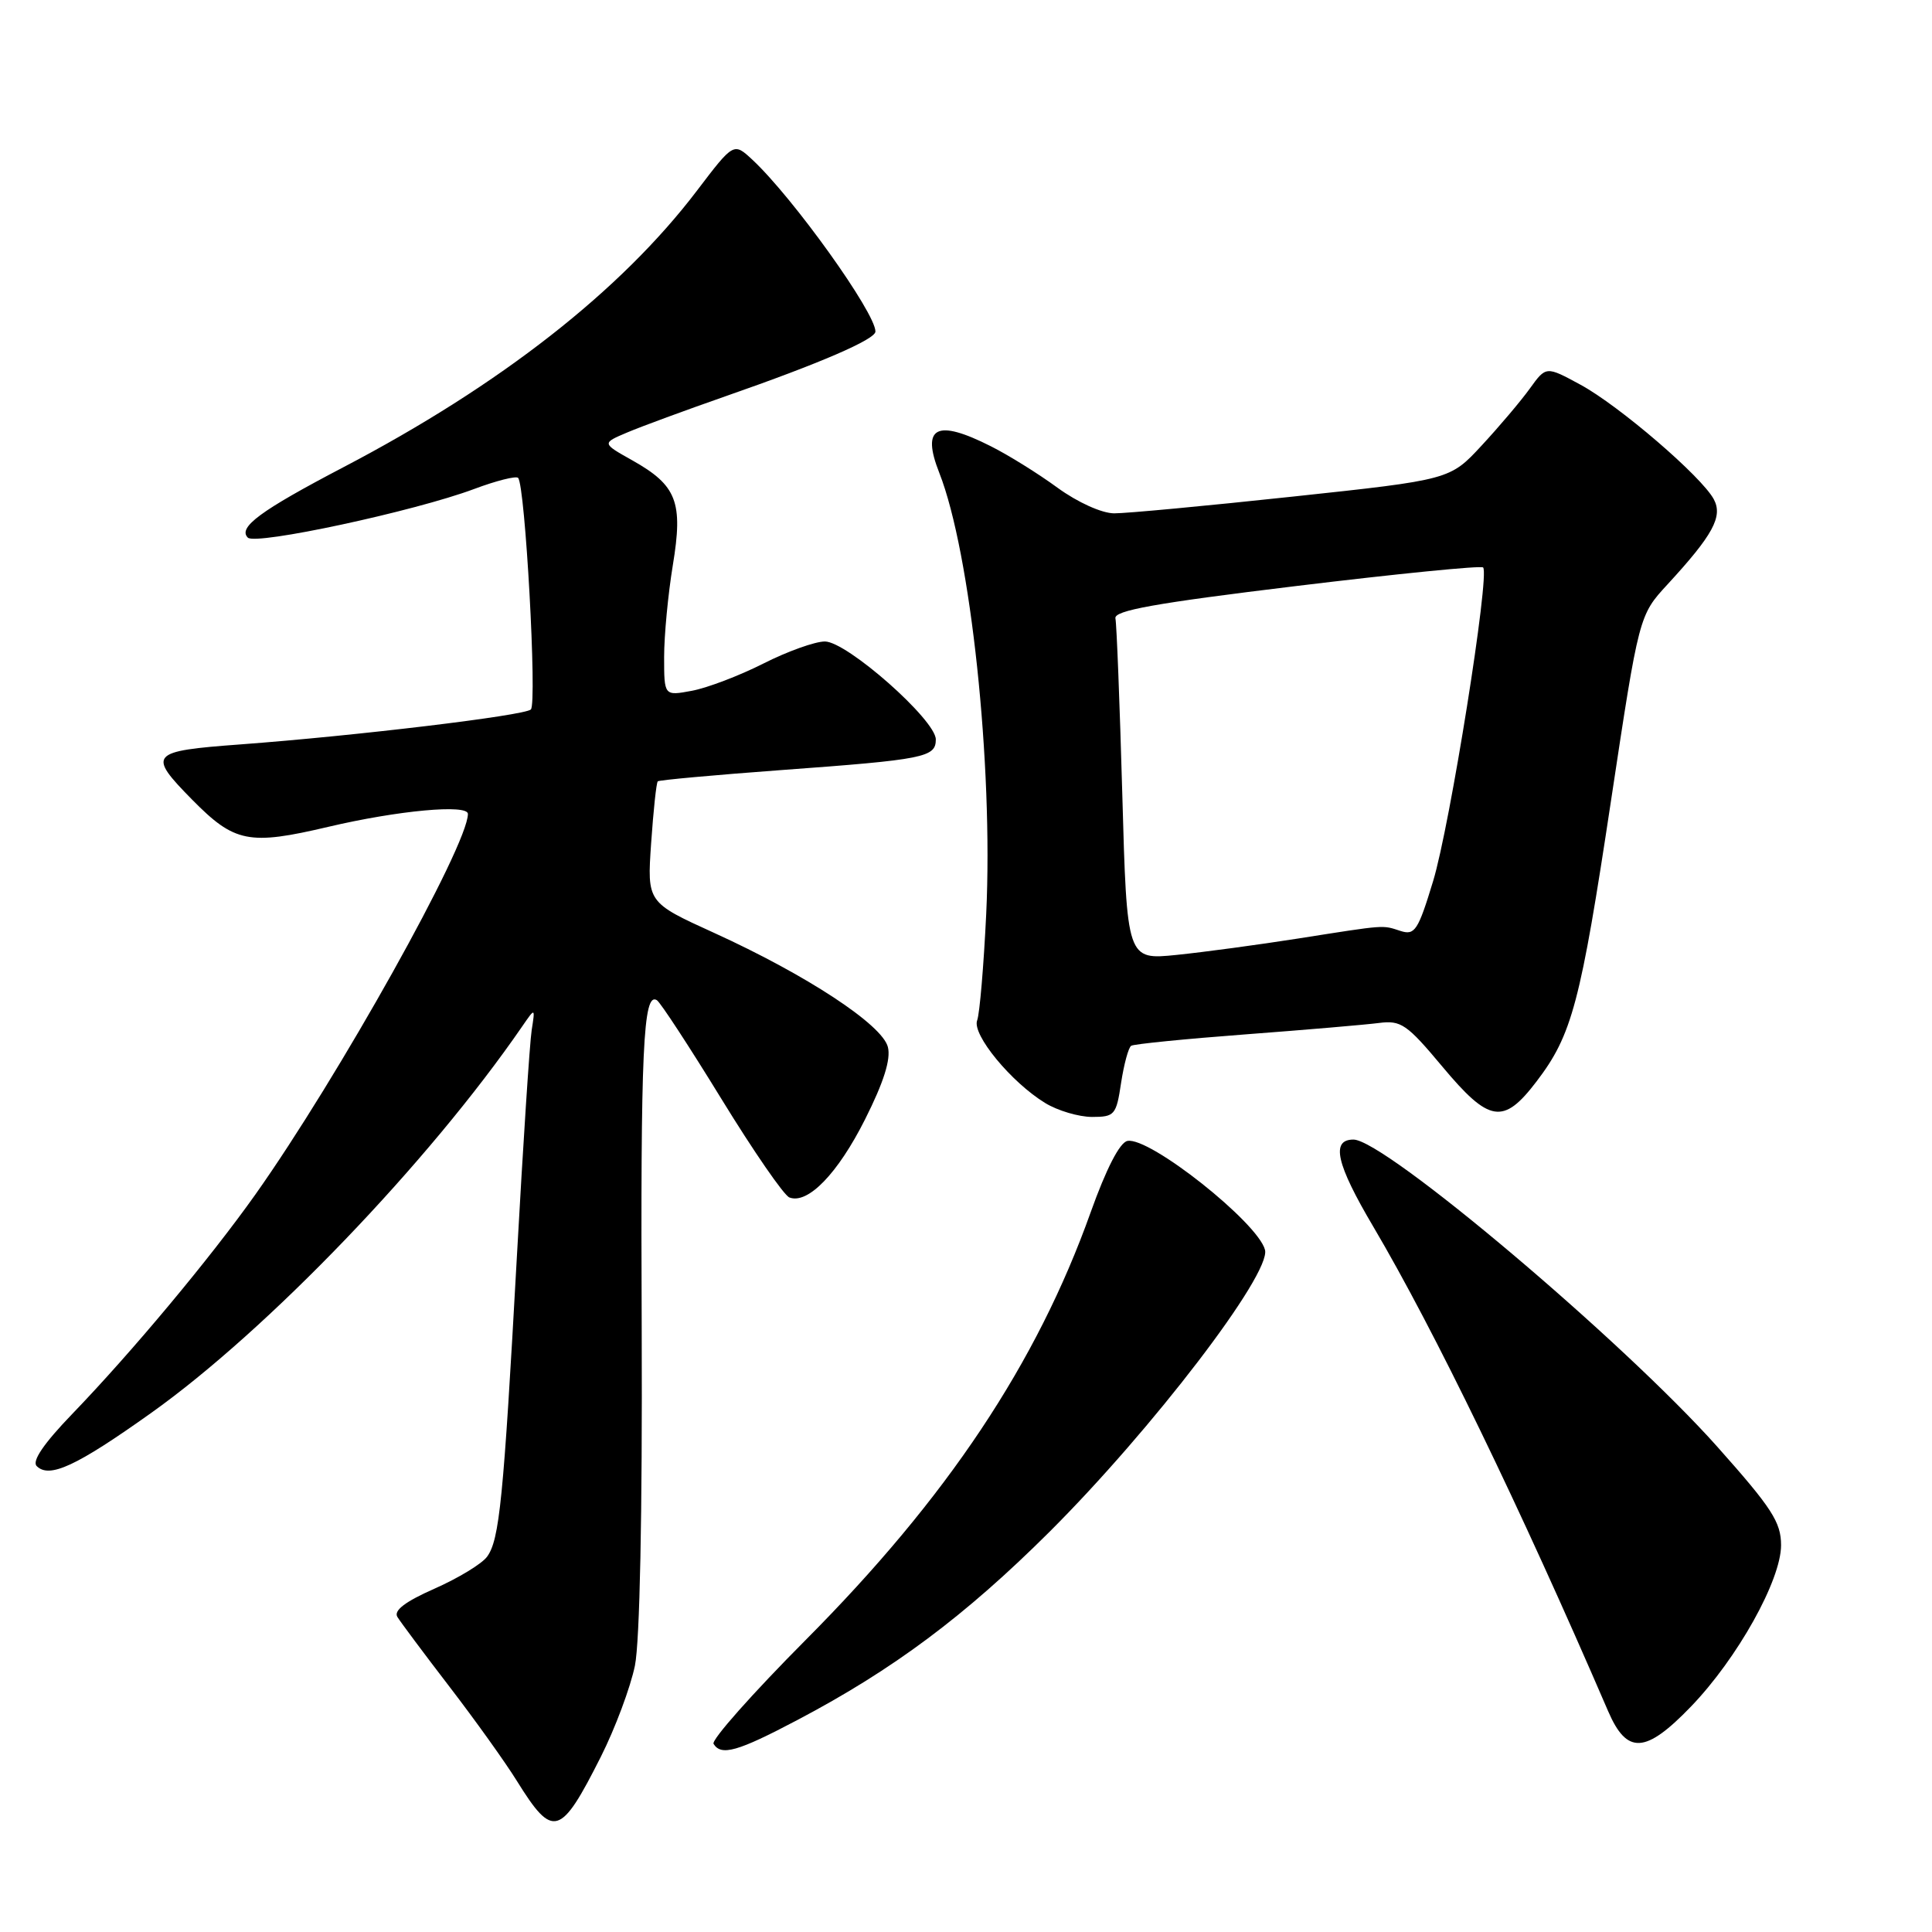 <?xml version="1.0" encoding="UTF-8" standalone="no"?>
<!DOCTYPE svg PUBLIC "-//W3C//DTD SVG 1.1//EN" "http://www.w3.org/Graphics/SVG/1.1/DTD/svg11.dtd" >
<svg xmlns="http://www.w3.org/2000/svg" xmlns:xlink="http://www.w3.org/1999/xlink" version="1.1" viewBox="0 0 256 256">
 <g >
 <path fill="currentColor"
d=" M 79.62 232.77 C 81.52 229.00 83.54 223.57 84.13 220.71 C 84.78 217.49 85.12 200.59 85.03 176.44 C 84.87 138.96 85.22 131.40 87.04 132.53 C 87.50 132.81 91.35 138.70 95.59 145.61 C 99.83 152.52 103.88 158.40 104.60 158.67 C 107.04 159.61 111.02 155.50 114.63 148.31 C 117.10 143.40 118.06 140.36 117.65 138.74 C 116.91 135.78 106.89 129.20 94.62 123.61 C 85.74 119.57 85.74 119.57 86.28 111.71 C 86.58 107.38 86.97 103.70 87.16 103.53 C 87.35 103.36 94.70 102.69 103.50 102.04 C 122.51 100.65 124.00 100.35 124.00 97.98 C 124.00 95.40 112.22 85.00 109.30 85.00 C 108.00 85.00 104.34 86.31 101.16 87.92 C 97.98 89.53 93.72 91.15 91.69 91.53 C 88.00 92.22 88.00 92.22 88.00 87.05 C 88.00 84.21 88.52 78.75 89.15 74.91 C 90.54 66.51 89.69 64.32 83.77 60.99 C 79.74 58.73 79.74 58.73 83.12 57.30 C 84.98 56.51 90.86 54.35 96.18 52.49 C 108.64 48.15 116.00 44.97 116.00 43.93 C 116.00 41.43 105.10 26.21 99.71 21.18 C 97.22 18.86 97.22 18.86 92.36 25.25 C 82.28 38.52 66.25 51.06 45.50 61.91 C 34.50 67.67 31.49 69.89 32.84 71.24 C 33.87 72.27 54.92 67.75 62.81 64.80 C 65.74 63.70 68.37 63.04 68.65 63.32 C 69.59 64.26 71.19 93.21 70.34 94.01 C 69.47 94.82 47.17 97.50 31.83 98.64 C 19.82 99.53 19.50 99.90 25.46 105.96 C 31.08 111.66 32.96 112.04 43.50 109.56 C 52.72 107.39 62.00 106.53 62.00 107.85 C 62.00 112.03 44.82 142.78 33.83 158.29 C 27.82 166.76 17.52 179.11 9.54 187.39 C 5.80 191.27 4.21 193.61 4.86 194.26 C 6.54 195.94 10.11 194.28 19.99 187.25 C 35.40 176.29 56.82 153.99 69.21 135.98 C 70.92 133.50 70.92 133.50 70.45 136.50 C 70.19 138.15 69.31 151.65 68.49 166.50 C 66.71 198.75 66.18 204.03 64.54 206.27 C 63.86 207.21 60.73 209.11 57.59 210.50 C 53.67 212.23 52.13 213.41 52.66 214.26 C 53.08 214.94 56.18 219.10 59.56 223.50 C 62.94 227.90 66.97 233.53 68.50 236.00 C 73.28 243.69 74.26 243.40 79.62 232.77 Z  M 105.66 227.91 C 118.35 221.23 127.87 214.12 139.04 203.00 C 152.67 189.41 168.42 168.82 167.62 165.62 C 166.71 162.01 152.30 150.59 149.39 151.18 C 148.37 151.38 146.58 154.87 144.52 160.63 C 137.38 180.65 125.51 198.46 106.74 217.32 C 99.72 224.38 94.23 230.56 94.55 231.07 C 95.56 232.71 97.74 232.09 105.66 227.91 Z  M 224.06 226.13 C 230.21 219.75 236.00 209.38 236.00 204.75 C 236.00 201.70 234.79 199.83 227.56 191.71 C 215.07 177.69 183.46 151.00 179.34 151.00 C 176.32 151.00 177.05 154.22 181.97 162.54 C 190.04 176.22 201.37 199.57 213.09 226.75 C 215.58 232.52 218.04 232.38 224.06 226.13 Z  M 148.55 143.49 C 148.93 141.01 149.53 138.79 149.89 138.57 C 150.26 138.34 157.07 137.66 165.03 137.06 C 172.99 136.46 180.95 135.78 182.72 135.55 C 185.64 135.17 186.43 135.72 191.11 141.32 C 197.34 148.78 199.20 149.07 203.59 143.31 C 208.31 137.13 209.42 132.95 213.48 106.01 C 217.18 81.53 217.18 81.53 220.96 77.43 C 226.98 70.89 228.31 68.45 227.09 66.16 C 225.48 63.15 214.54 53.75 209.41 50.97 C 204.86 48.50 204.86 48.50 202.70 51.50 C 201.51 53.15 198.64 56.54 196.33 59.03 C 192.13 63.57 192.13 63.57 171.32 65.80 C 159.87 67.03 149.21 68.03 147.63 68.02 C 145.99 68.01 142.80 66.57 140.13 64.63 C 137.59 62.77 133.61 60.29 131.29 59.13 C 124.07 55.48 122.04 56.53 124.47 62.68 C 128.62 73.25 131.61 101.32 130.68 121.06 C 130.35 127.97 129.81 134.33 129.48 135.20 C 128.76 137.06 134.00 143.42 138.50 146.16 C 140.15 147.17 142.93 147.99 144.69 148.00 C 147.70 148.00 147.91 147.75 148.55 143.49 Z  M 148.71 105.24 C 148.37 93.16 147.96 82.68 147.80 81.94 C 147.57 80.90 153.04 79.92 171.77 77.65 C 185.12 76.03 196.26 74.92 196.52 75.19 C 197.44 76.10 192.12 109.48 189.89 116.77 C 187.91 123.29 187.47 123.96 185.59 123.36 C 183.10 122.56 183.83 122.50 172.00 124.36 C 166.78 125.18 159.53 126.16 155.91 126.53 C 149.32 127.20 149.32 127.20 148.71 105.24 Z "/>
</g>
</svg>